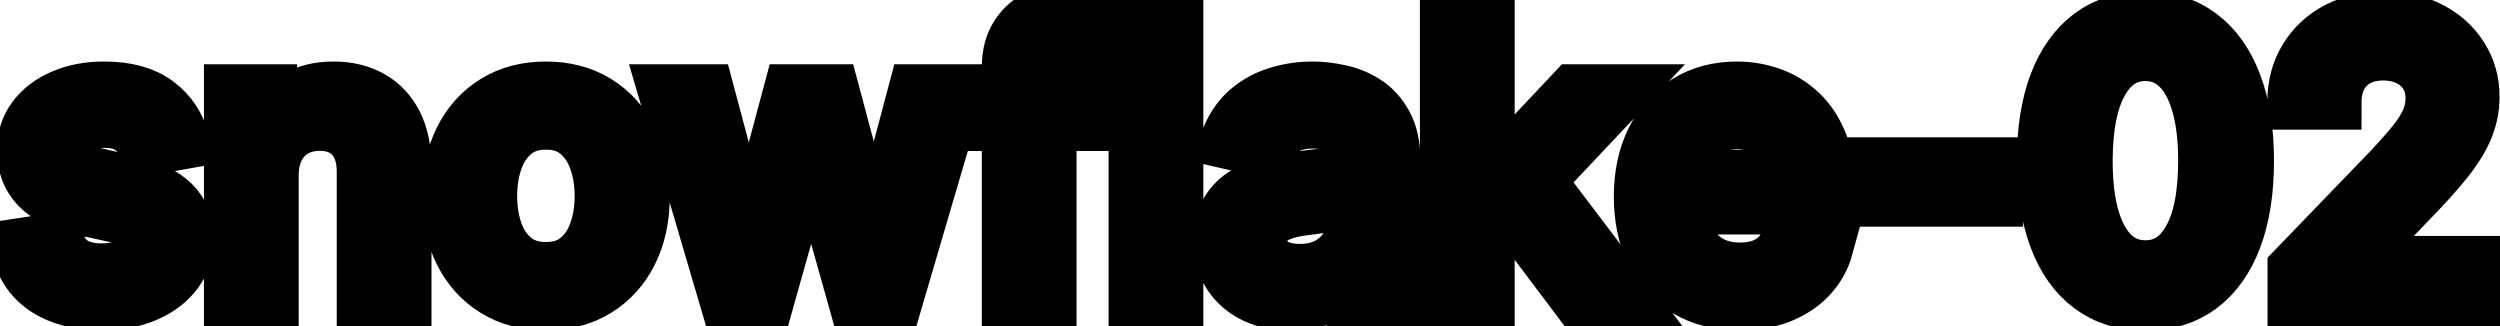 <svg viewBox="0 0 92 12" fill="none" stroke-width="2" stroke="currentColor" aria-hidden="true">
  <path d="M6.722 5.228L5.374 5.467C5.318 5.294 5.228 5.13 5.106 4.974C4.987 4.819 4.824 4.691 4.619 4.592C4.413 4.492 4.156 4.442 3.848 4.442C3.427 4.442 3.076 4.537 2.794 4.726C2.512 4.911 2.371 5.152 2.371 5.447C2.371 5.702 2.466 5.907 2.655 6.063C2.844 6.219 3.149 6.347 3.57 6.446L4.783 6.724C5.485 6.887 6.009 7.137 6.354 7.475C6.698 7.813 6.871 8.252 6.871 8.793C6.871 9.25 6.738 9.658 6.473 10.016C6.211 10.37 5.845 10.649 5.374 10.851C4.907 11.053 4.365 11.154 3.749 11.154C2.893 11.154 2.196 10.972 1.656 10.607C1.115 10.239 0.784 9.717 0.661 9.041L2.098 8.822C2.188 9.197 2.371 9.48 2.65 9.673C2.928 9.862 3.291 9.956 3.739 9.956C4.226 9.956 4.615 9.855 4.907 9.653C5.199 9.447 5.344 9.197 5.344 8.902C5.344 8.663 5.255 8.463 5.076 8.3C4.9 8.138 4.63 8.015 4.266 7.933L2.973 7.649C2.26 7.487 1.733 7.228 1.392 6.874C1.054 6.519 0.885 6.07 0.885 5.526C0.885 5.076 1.011 4.681 1.263 4.343C1.515 4.005 1.863 3.741 2.307 3.553C2.751 3.36 3.26 3.264 3.833 3.264C4.658 3.264 5.308 3.443 5.782 3.801C6.256 4.156 6.569 4.631 6.722 5.228ZM9.992 6.466V11H8.505V3.364H9.932V4.607H10.027C10.202 4.202 10.477 3.877 10.852 3.632C11.23 3.387 11.705 3.264 12.279 3.264C12.799 3.264 13.255 3.374 13.646 3.592C14.037 3.808 14.34 4.129 14.556 4.557C14.771 4.984 14.879 5.513 14.879 6.143V11H13.392V6.322C13.392 5.768 13.248 5.336 12.96 5.024C12.671 4.709 12.275 4.552 11.771 4.552C11.427 4.552 11.12 4.626 10.852 4.776C10.587 4.925 10.376 5.143 10.22 5.432C10.068 5.717 9.992 6.062 9.992 6.466ZM20.089 11.154C19.373 11.154 18.748 10.99 18.215 10.662C17.681 10.334 17.267 9.875 16.972 9.285C16.677 8.695 16.529 8.005 16.529 7.217C16.529 6.424 16.677 5.732 16.972 5.138C17.267 4.545 17.681 4.085 18.215 3.756C18.748 3.428 19.373 3.264 20.089 3.264C20.805 3.264 21.43 3.428 21.963 3.756C22.497 4.085 22.911 4.545 23.206 5.138C23.501 5.732 23.649 6.424 23.649 7.217C23.649 8.005 23.501 8.695 23.206 9.285C22.911 9.875 22.497 10.334 21.963 10.662C21.43 10.99 20.805 11.154 20.089 11.154ZM20.094 9.906C20.558 9.906 20.942 9.784 21.247 9.538C21.552 9.293 21.778 8.967 21.924 8.559C22.073 8.151 22.147 7.702 22.147 7.212C22.147 6.724 22.073 6.277 21.924 5.869C21.778 5.458 21.552 5.129 21.247 4.88C20.942 4.631 20.558 4.507 20.094 4.507C19.627 4.507 19.239 4.631 18.931 4.88C18.626 5.129 18.399 5.458 18.25 5.869C18.104 6.277 18.031 6.724 18.031 7.212C18.031 7.702 18.104 8.151 18.25 8.559C18.399 8.967 18.626 9.293 18.931 9.538C19.239 9.784 19.627 9.906 20.094 9.906ZM26.731 11L24.484 3.364H26.02L27.517 8.972H27.591L29.093 3.364H30.629L32.12 8.947H32.195L33.681 3.364H35.218L32.975 11H31.459L29.908 5.487H29.794L28.242 11H26.731ZM40.262 3.364V4.557H35.947V3.364H40.262ZM37.13 11V2.479C37.13 2.001 37.235 1.605 37.444 1.29C37.652 0.972 37.929 0.735 38.274 0.58C38.618 0.42 38.993 0.341 39.397 0.341C39.696 0.341 39.951 0.366 40.163 0.415C40.375 0.462 40.533 0.505 40.635 0.545L40.287 1.748C40.218 1.728 40.128 1.705 40.019 1.678C39.909 1.648 39.777 1.634 39.621 1.634C39.26 1.634 39.001 1.723 38.846 1.902C38.693 2.081 38.617 2.339 38.617 2.678V11H37.13ZM43.283 0.818V11H41.796V0.818H43.283ZM47.505 11.169C47.021 11.169 46.583 11.079 46.192 10.901C45.801 10.718 45.491 10.455 45.263 10.11C45.037 9.765 44.925 9.343 44.925 8.842C44.925 8.411 45.007 8.057 45.173 7.778C45.339 7.5 45.563 7.28 45.844 7.117C46.126 6.955 46.441 6.832 46.789 6.749C47.137 6.666 47.492 6.603 47.853 6.56C48.31 6.507 48.681 6.464 48.966 6.431C49.252 6.395 49.459 6.337 49.588 6.257C49.717 6.178 49.782 6.048 49.782 5.869V5.835C49.782 5.4 49.659 5.064 49.414 4.825C49.172 4.587 48.811 4.467 48.33 4.467C47.83 4.467 47.435 4.578 47.147 4.8C46.862 5.019 46.665 5.263 46.555 5.531L45.158 5.213C45.324 4.749 45.566 4.375 45.884 4.089C46.206 3.801 46.575 3.592 46.993 3.463C47.41 3.33 47.849 3.264 48.31 3.264C48.615 3.264 48.938 3.301 49.28 3.374C49.624 3.443 49.946 3.572 50.244 3.761C50.546 3.95 50.793 4.22 50.985 4.572C51.177 4.92 51.273 5.372 51.273 5.929V11H49.822V9.956H49.762C49.666 10.148 49.522 10.337 49.329 10.523C49.137 10.708 48.89 10.863 48.589 10.985C48.287 11.108 47.926 11.169 47.505 11.169ZM47.828 9.976C48.239 9.976 48.59 9.895 48.882 9.732C49.177 9.57 49.401 9.358 49.553 9.096C49.709 8.831 49.787 8.547 49.787 8.246V7.261C49.734 7.314 49.631 7.364 49.478 7.411C49.329 7.454 49.159 7.492 48.966 7.525C48.774 7.555 48.587 7.583 48.405 7.609C48.222 7.633 48.07 7.652 47.947 7.669C47.659 7.705 47.395 7.767 47.157 7.853C46.922 7.939 46.733 8.063 46.59 8.226C46.451 8.385 46.381 8.597 46.381 8.862C46.381 9.23 46.517 9.509 46.789 9.697C47.061 9.883 47.407 9.976 47.828 9.976ZM54.62 8.41L54.61 6.595H54.869L57.912 3.364H59.691L56.221 7.043H55.988L54.62 8.41ZM53.253 11V0.818H54.74V11H53.253ZM58.076 11L55.341 7.371L56.365 6.332L59.9 11H58.076ZM64.023 11.154C63.27 11.154 62.623 10.993 62.079 10.672C61.539 10.347 61.121 9.891 60.826 9.305C60.535 8.715 60.389 8.024 60.389 7.232C60.389 6.449 60.535 5.76 60.826 5.163C61.121 4.567 61.532 4.101 62.059 3.766C62.589 3.432 63.209 3.264 63.919 3.264C64.349 3.264 64.767 3.335 65.171 3.478C65.576 3.62 65.939 3.844 66.26 4.149C66.582 4.454 66.835 4.85 67.021 5.337C67.206 5.821 67.299 6.41 67.299 7.102V7.629H61.229V6.516H65.843C65.843 6.125 65.763 5.778 65.604 5.477C65.445 5.172 65.221 4.931 64.933 4.756C64.648 4.58 64.313 4.492 63.928 4.492C63.511 4.492 63.146 4.595 62.835 4.8C62.526 5.003 62.288 5.268 62.119 5.596C61.953 5.921 61.87 6.274 61.87 6.655V7.525C61.87 8.035 61.96 8.469 62.139 8.827C62.321 9.185 62.575 9.459 62.899 9.648C63.224 9.833 63.604 9.926 64.038 9.926C64.32 9.926 64.576 9.886 64.808 9.807C65.04 9.724 65.241 9.601 65.41 9.439C65.579 9.277 65.708 9.076 65.798 8.837L67.205 9.091C67.092 9.505 66.89 9.868 66.598 10.18C66.31 10.488 65.947 10.728 65.509 10.901C65.075 11.07 64.58 11.154 64.023 11.154ZM73.448 6.053V7.341H68.934V6.053H73.448ZM78.954 11.169C78.168 11.166 77.497 10.959 76.94 10.548C76.383 10.137 75.958 9.538 75.663 8.753C75.368 7.967 75.22 7.021 75.22 5.914C75.22 4.81 75.368 3.867 75.663 3.085C75.961 2.303 76.388 1.706 76.945 1.295C77.505 0.884 78.175 0.679 78.954 0.679C79.733 0.679 80.401 0.886 80.957 1.3C81.514 1.711 81.94 2.308 82.235 3.09C82.533 3.869 82.683 4.81 82.683 5.914C82.683 7.024 82.535 7.972 82.24 8.758C81.945 9.54 81.519 10.138 80.962 10.553C80.406 10.963 79.736 11.169 78.954 11.169ZM78.954 9.842C79.643 9.842 80.182 9.505 80.57 8.832C80.961 8.16 81.156 7.187 81.156 5.914C81.156 5.069 81.067 4.355 80.888 3.771C80.712 3.185 80.459 2.741 80.127 2.439C79.799 2.134 79.408 1.982 78.954 1.982C78.268 1.982 77.729 2.32 77.338 2.996C76.947 3.672 76.75 4.645 76.746 5.914C76.746 6.763 76.834 7.48 77.01 8.067C77.189 8.65 77.442 9.093 77.771 9.394C78.099 9.692 78.493 9.842 78.954 9.842ZM84.446 11V9.886L87.891 6.317C88.259 5.929 88.563 5.589 88.801 5.298C89.043 5.003 89.224 4.723 89.343 4.457C89.463 4.192 89.522 3.911 89.522 3.612C89.522 3.274 89.443 2.982 89.284 2.737C89.124 2.489 88.907 2.298 88.632 2.165C88.357 2.03 88.047 1.962 87.703 1.962C87.338 1.962 87.02 2.036 86.748 2.185C86.476 2.335 86.267 2.545 86.122 2.817C85.976 3.089 85.903 3.407 85.903 3.771H84.436C84.436 3.152 84.579 2.61 84.864 2.146C85.149 1.682 85.54 1.322 86.037 1.067C86.534 0.808 87.099 0.679 87.732 0.679C88.372 0.679 88.936 0.807 89.423 1.062C89.913 1.314 90.296 1.658 90.571 2.096C90.846 2.53 90.984 3.021 90.984 3.567C90.984 3.945 90.913 4.315 90.77 4.676C90.631 5.037 90.387 5.44 90.039 5.884C89.691 6.325 89.207 6.86 88.588 7.49L86.564 9.608V9.683H91.148V11H84.446Z" fill="black"/>
</svg>
